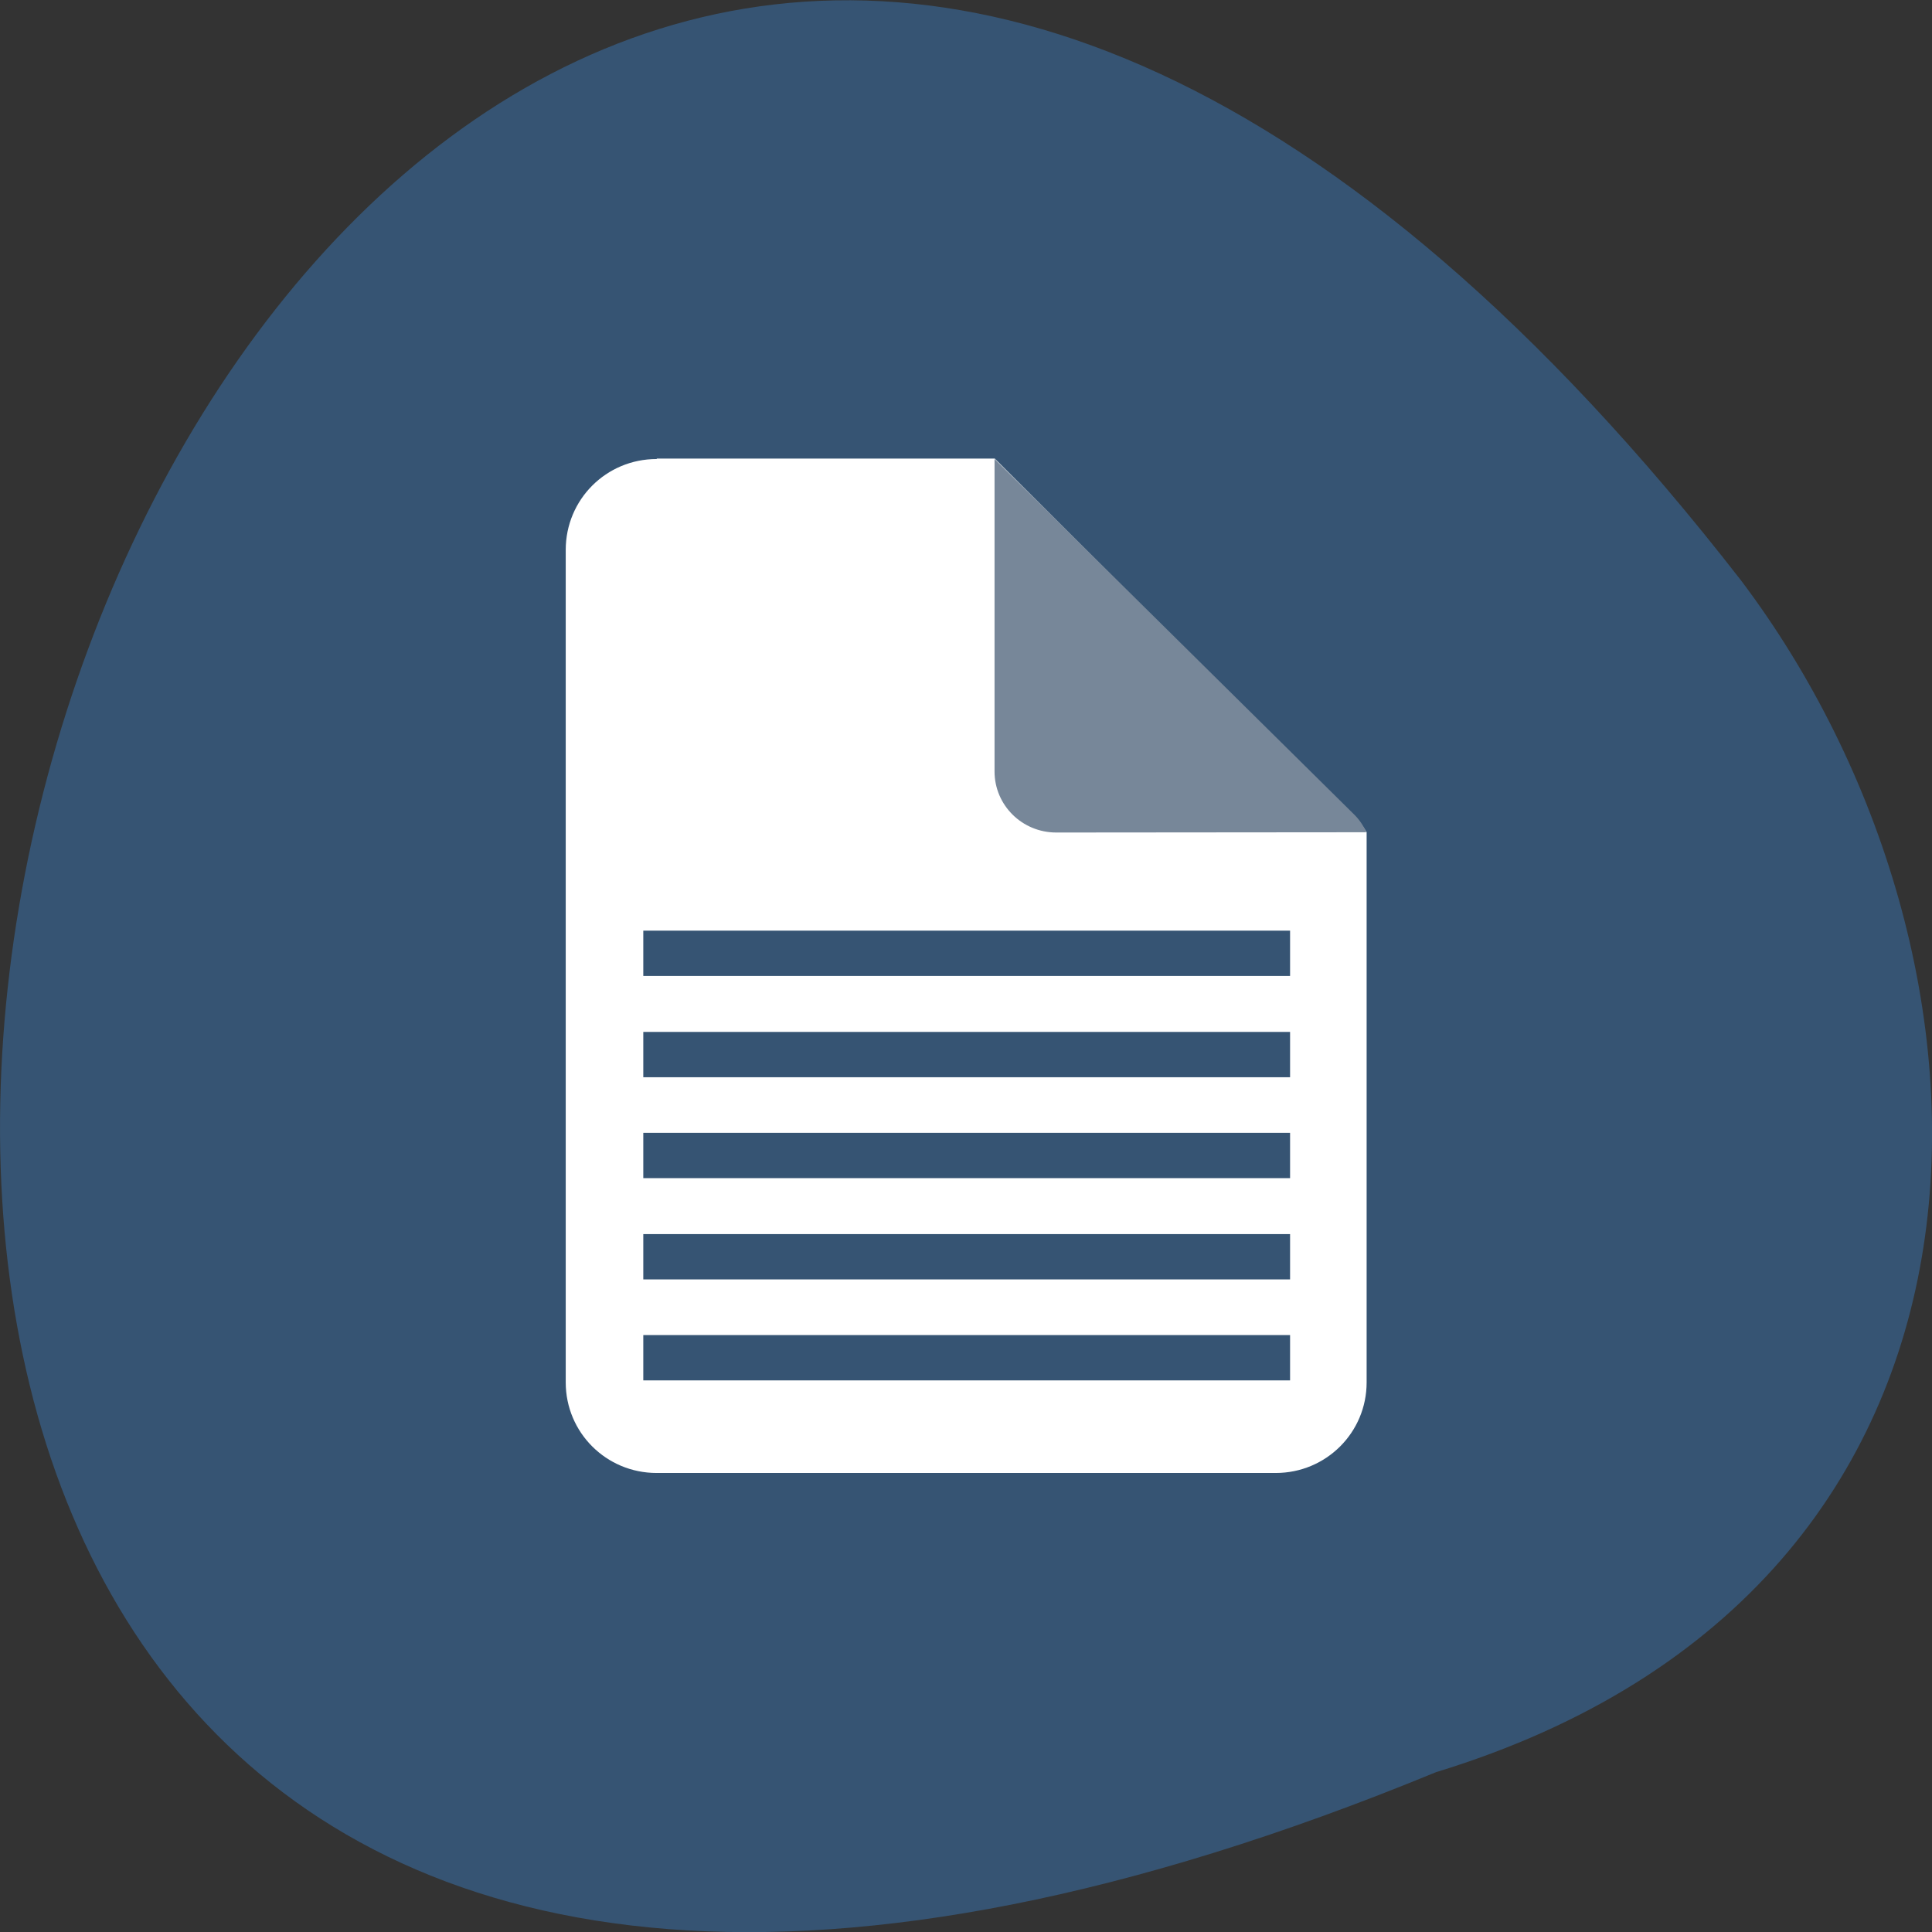 <svg xmlns="http://www.w3.org/2000/svg" viewBox="0 0 22 22"><rect x="0" y="0" width="22" height="22" fill="#333333" stroke="none"/><path d="m 16.352 20.18 c -28.313 11.656 -15.01 -37.37 3.477 -13.566 c 3.219 4.27 3.469 11.445 -3.477 13.566" fill="#365473"/><path d="m 7.477 5.227 c -0.574 0 -1.035 0.461 -1.035 1.035 v 9.48 c 0 0.57 0.461 1.031 1.035 1.031 h 7.05 c 0.574 0 1.035 -0.461 1.035 -1.031 v -6.266 c -0.016 -0.02 -0.023 -0.039 -0.039 -0.059 l -4.195 -4.195 h -3.848" fill="#fff"/><path d="m 15.559 9.477 c -0.035 -0.078 -0.082 -0.148 -0.148 -0.211 l -4.086 -4.04 v 3.559 c 0 0.383 0.313 0.695 0.703 0.695" fill="#778799"/><g fill="none" stroke="#365473" stroke-width="6" transform="matrix(0.086 0 0 0.086 -0.014 -68.44)"><path d="m 85.34 975.59 h 85.64"/><path d="m 85.34 962.22 h 85.64"/><path d="m 85.34 948.81 h 85.64"/><path d="m 85.34 935.45 h 85.64"/><path d="m 85.34 922.04 h 85.64"/></g></svg>